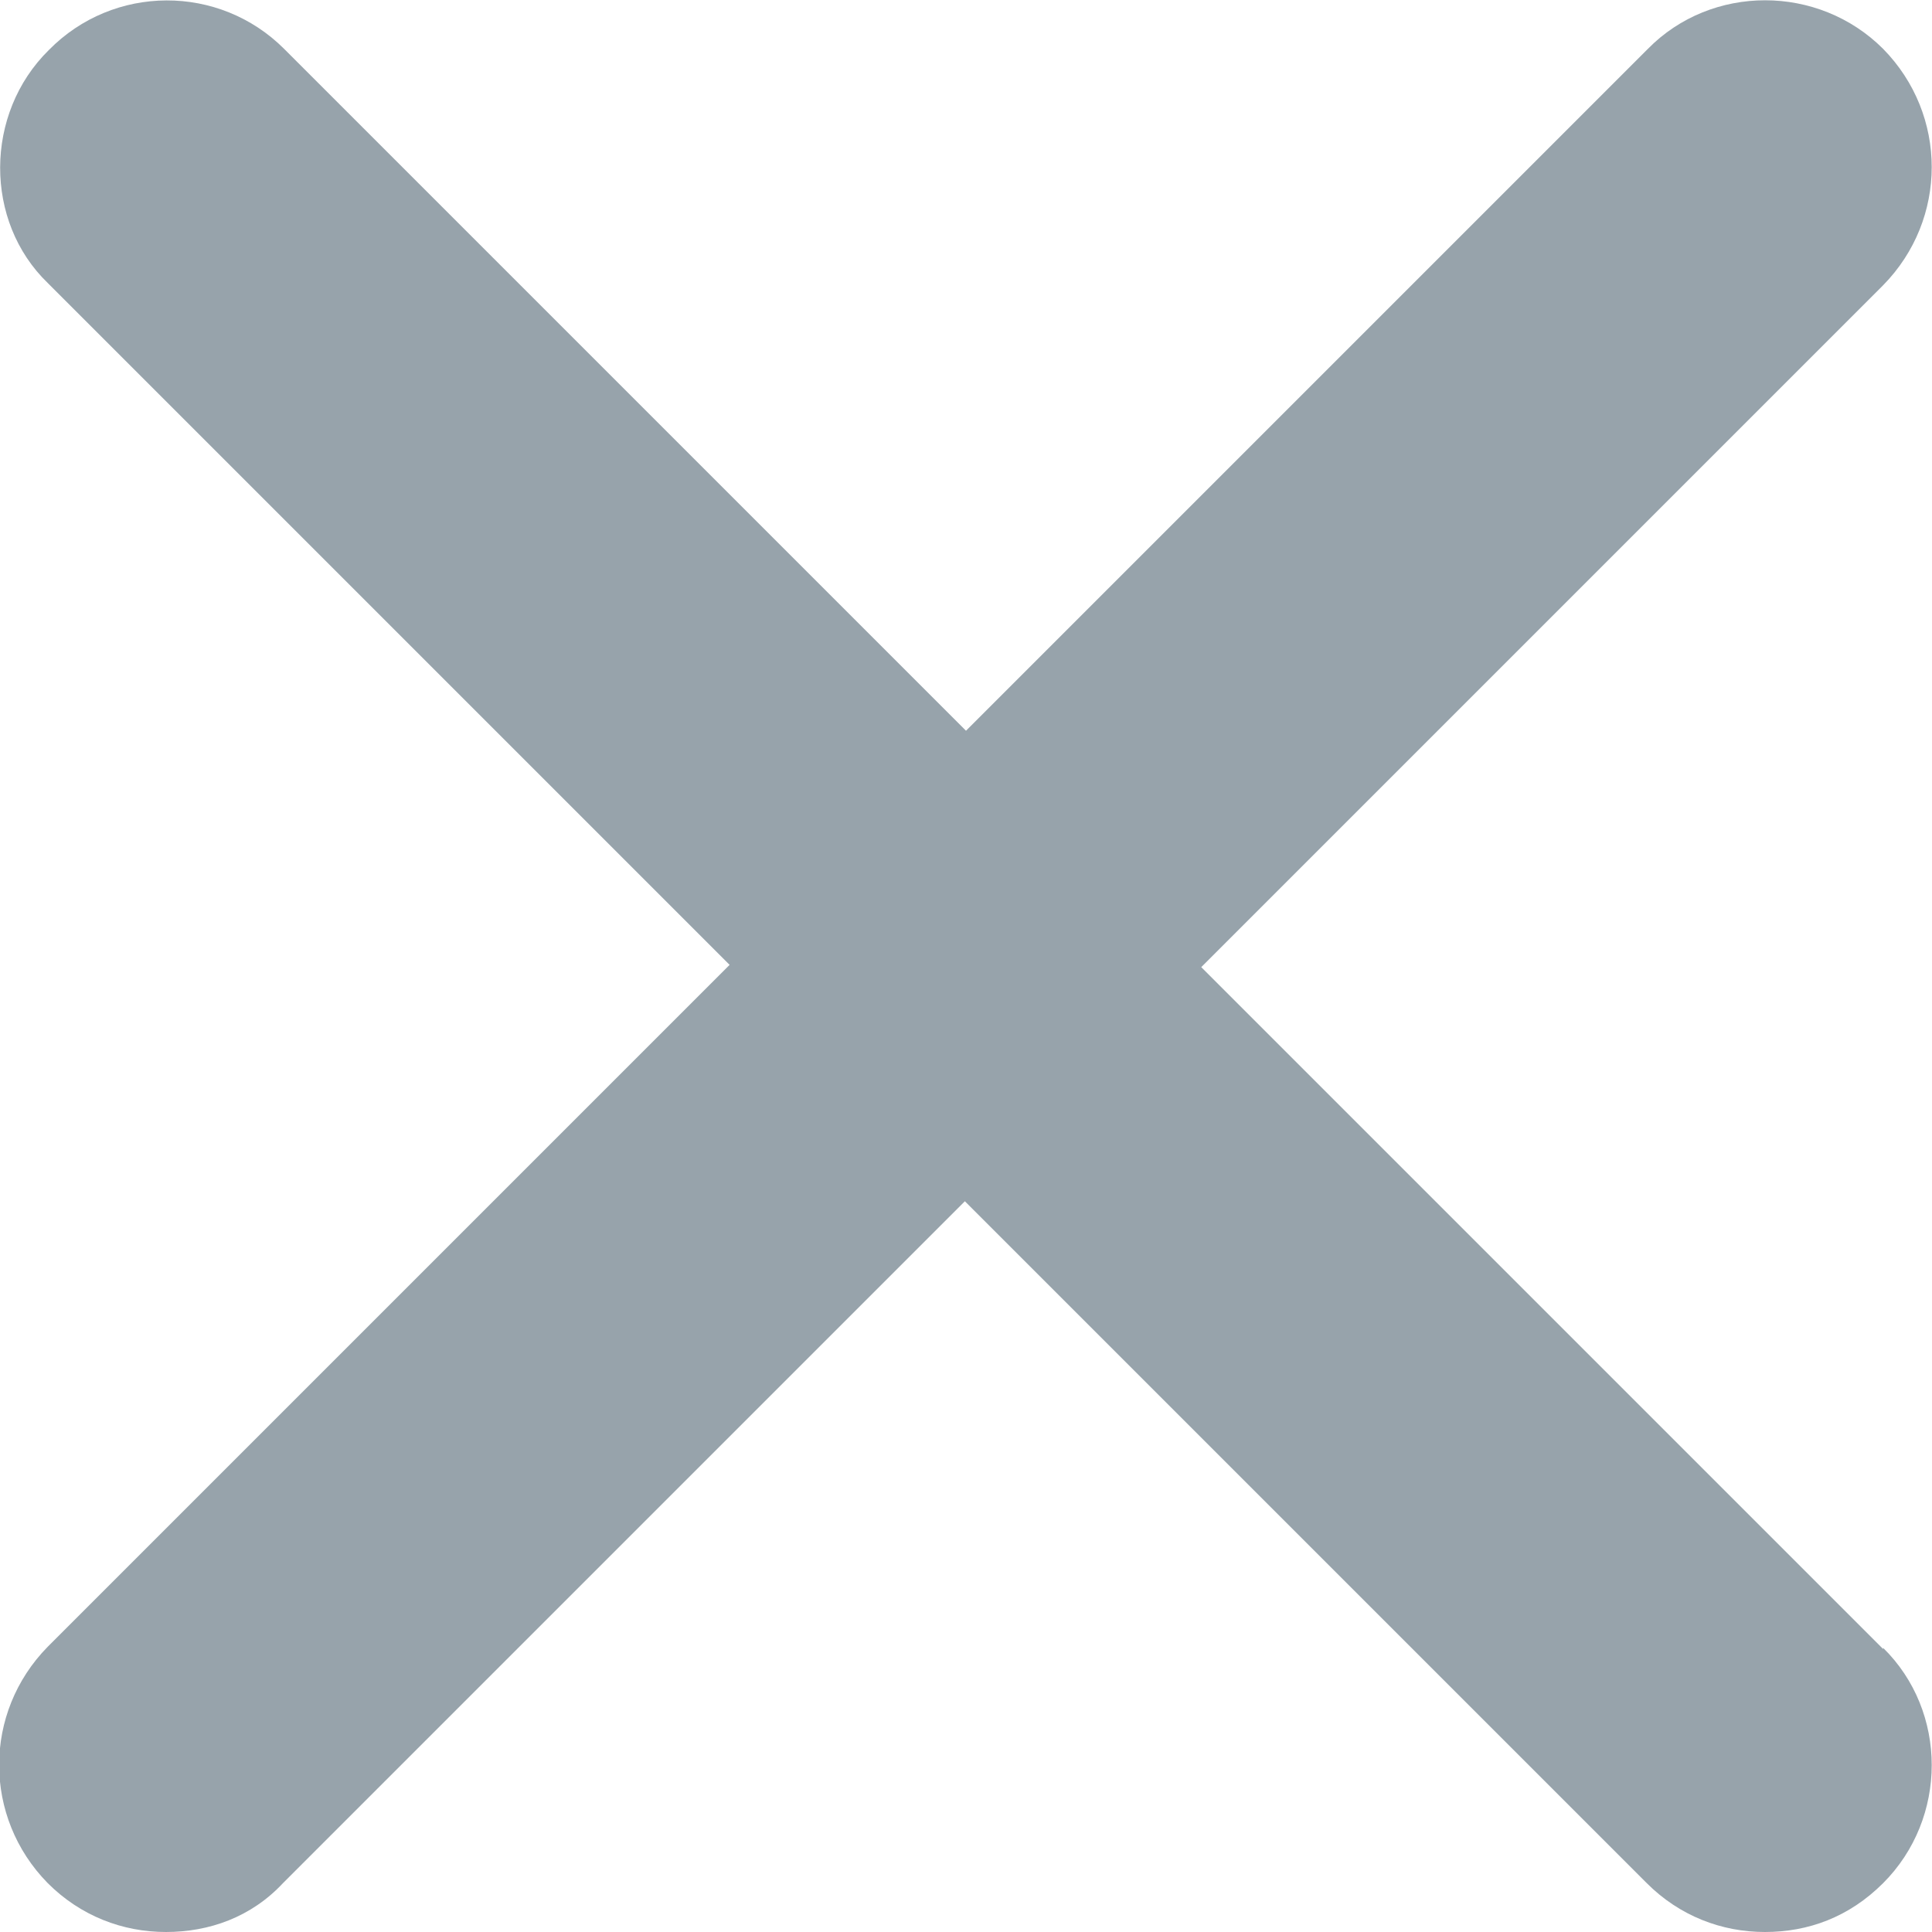 <svg xmlns="http://www.w3.org/2000/svg" width="17" height="17"><title>cross</title><desc>Created with Sketch.</desc><g fill="none"><g fill="#97a3ab"><path d="M16.57 14.5c.57.56.57 1.5 0 2.07-.3.3-.66.43-1.04.43s-.75-.14-1.04-.43l-6-6-6 6c-.28.3-.65.43-1.03.43s-.75-.14-1.04-.43c-.57-.58-.57-1.5 0-2.08l6-6-6-6C-.14 1.95-.14 1 .43.44 1-.14 1.93-.14 2.5.43l6 6 6-6c.56-.57 1.5-.57 2.07 0 .57.58.57 1.5 0 2.08l-6 6 6 6z"/></g></g></svg>
